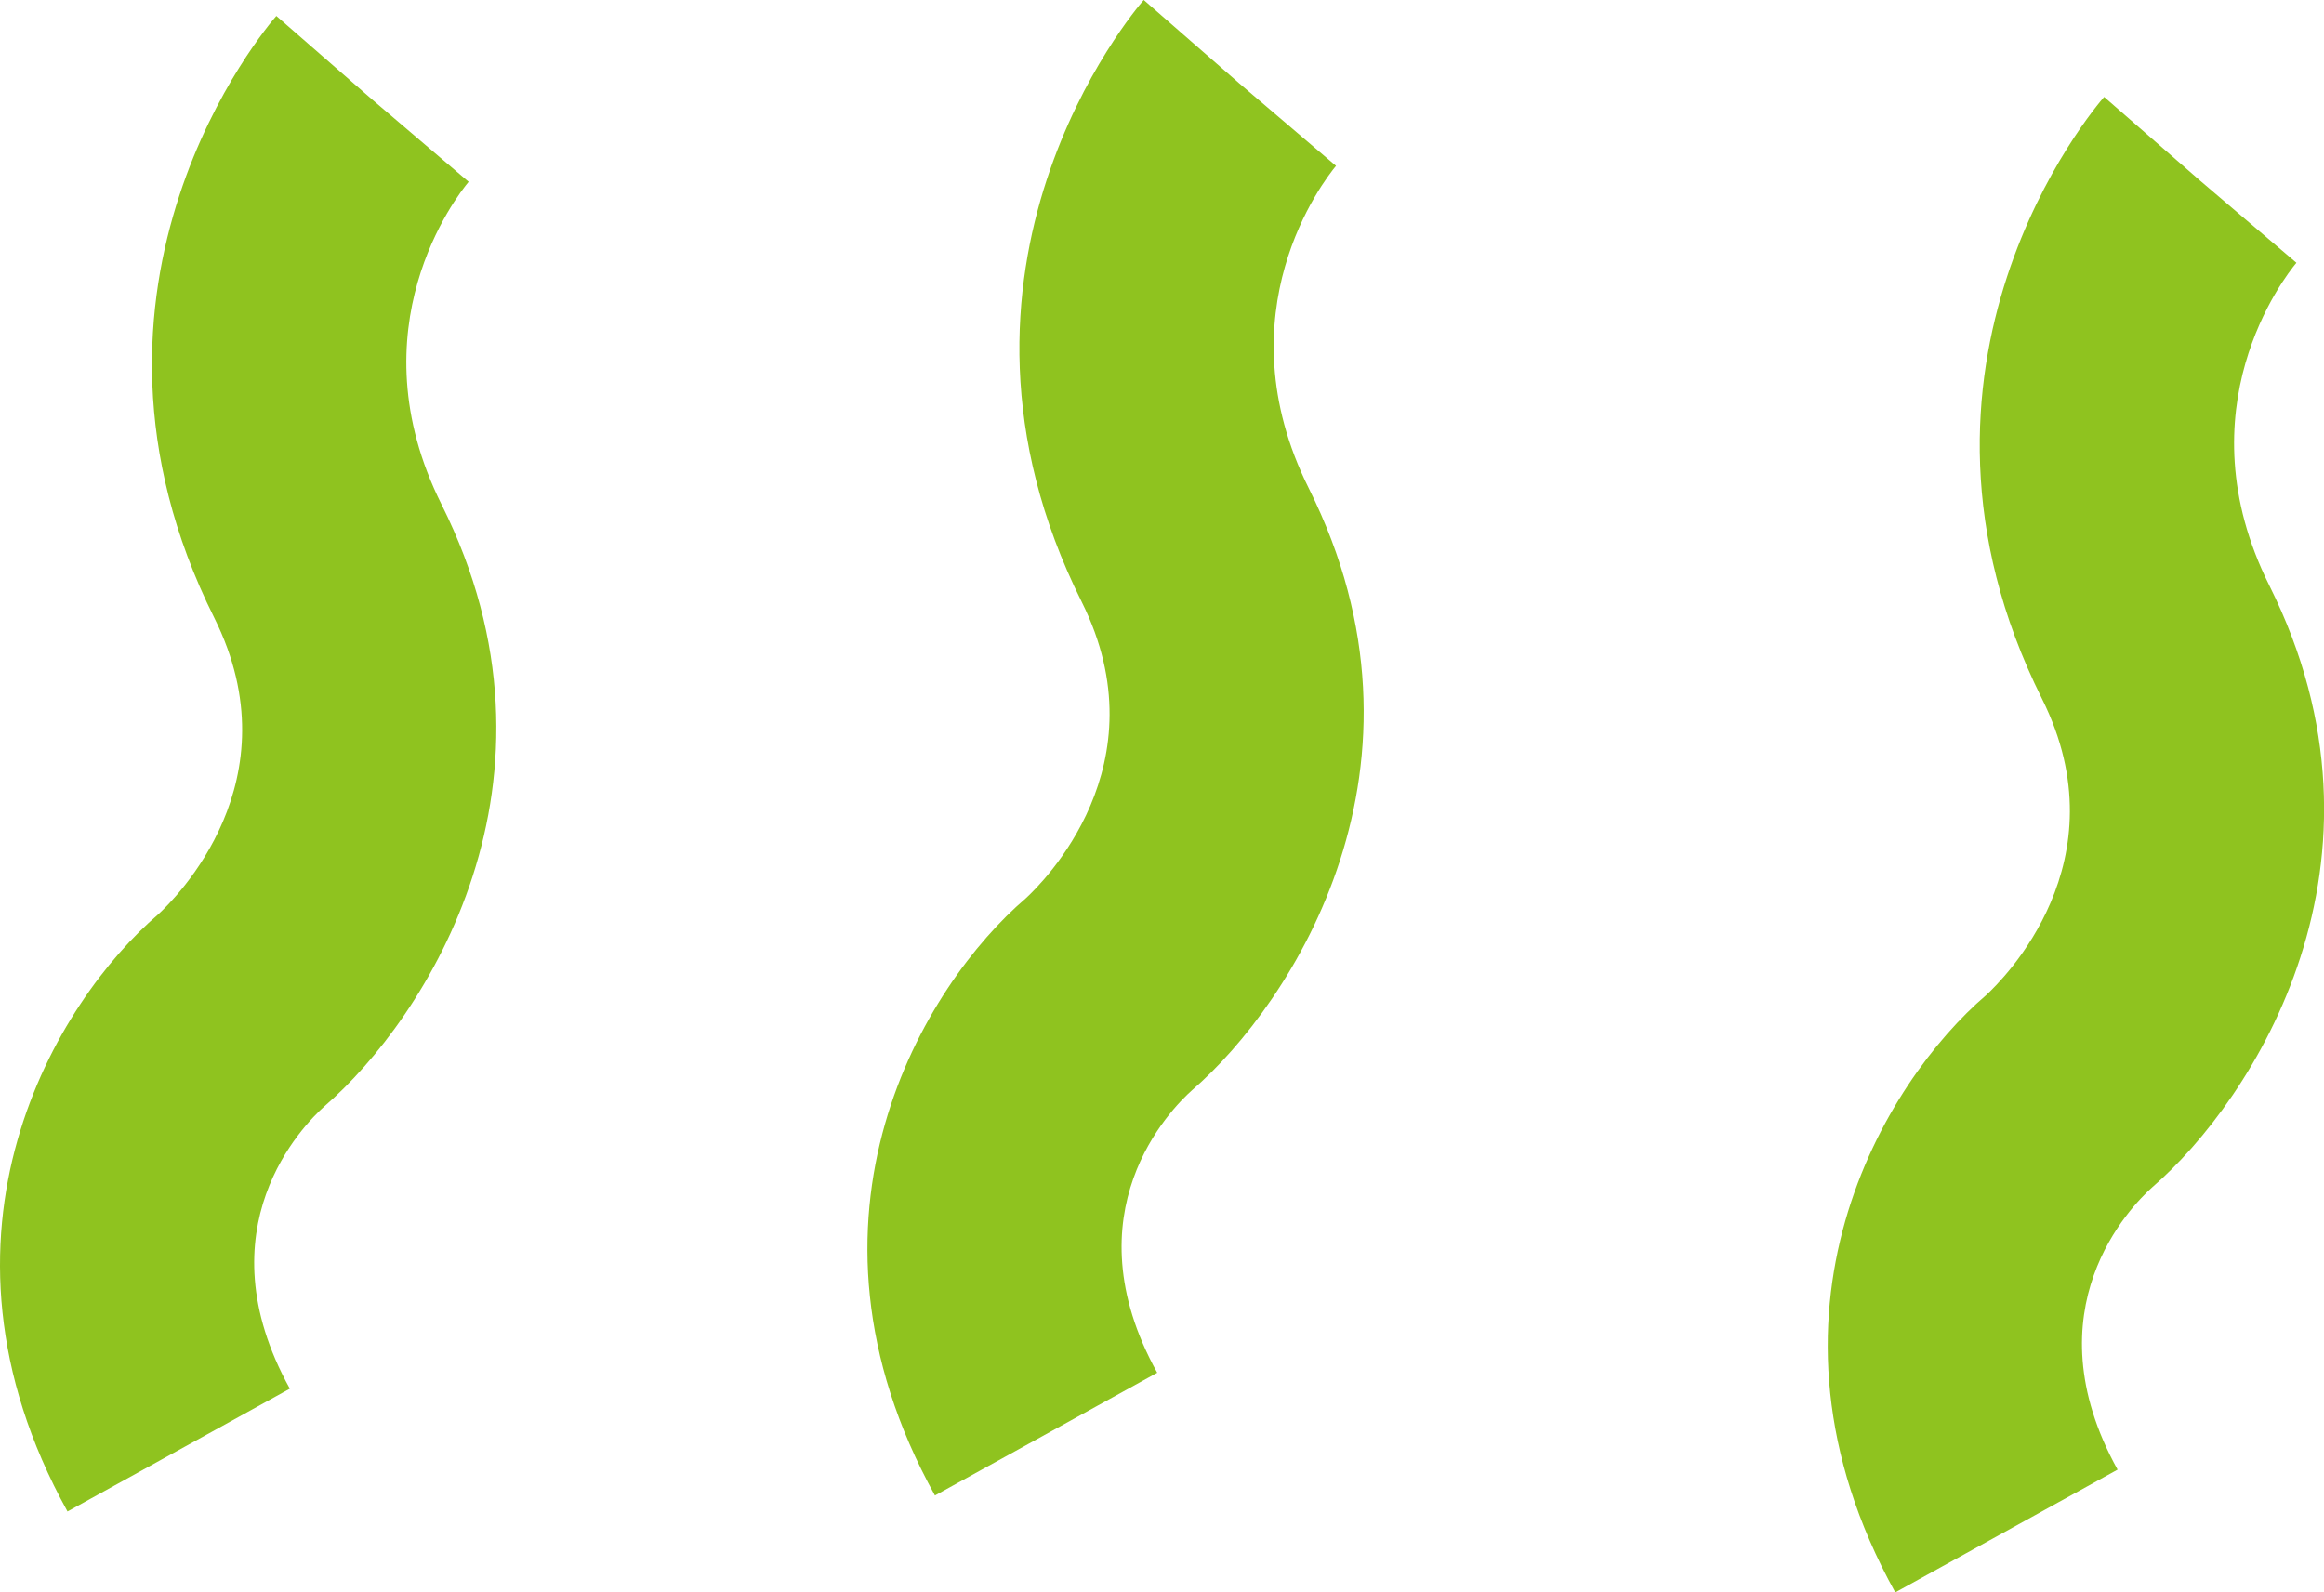 <svg version="1.1" id="图层_1" x="0px" y="0px" width="84.9px" height="58.188px" viewBox="0 0 84.9 58.188" enable-background="new 0 0 84.9 58.188" xml:space="preserve" xmlns="http://www.w3.org/2000/svg" xmlns:xlink="http://www.w3.org/1999/xlink" xmlns:xml="http://www.w3.org/XML/1998/namespace">
  <path fill="#8FC31F" d="M69.237,58.188c-5.643-10.208-0.335-18.698,3.31-21.815c0.612-0.561,5.021-4.885,2.05-10.841
	c-6.082-12.198,1.925-21.597,2.271-21.99l3.495,3.05l3.529,3.01c-0.439,0.528-4.202,5.352-0.991,11.789
	c5.041,10.109-0.588,18.802-4.269,21.987c-0.78,0.695-4.512,4.463-1.273,10.324L69.237,58.188z" class="color c1"/>
  <path fill="#8FC31F" d="M34.155,54.647c-5.642-10.209-0.334-18.698,3.311-21.814c0.612-0.561,5.021-4.884,2.05-10.842
	C33.431,9.792,41.439,0.395,41.783,0l3.495,3.051l3.529,3.01c-0.438,0.529-4.202,5.352-0.991,11.789
	c5.041,10.108-0.587,18.802-4.268,21.987c-0.781,0.695-4.512,4.463-1.273,10.325L34.155,54.647z" class="color c1"/>
  <path fill="#8FC31F" d="M2.466,55.231c-5.641-10.209-0.334-18.7,3.31-21.816c0.612-0.561,5.022-4.884,2.051-10.841
	C1.742,10.375,9.75,0.977,10.095,0.583l3.496,3.05l3.529,3.01c-0.439,0.528-4.202,5.352-0.991,11.788
	c5.042,10.109-0.587,18.803-4.27,21.988c-0.778,0.693-4.512,4.463-1.271,10.325L2.466,55.231z" class="color c1"/>
</svg>